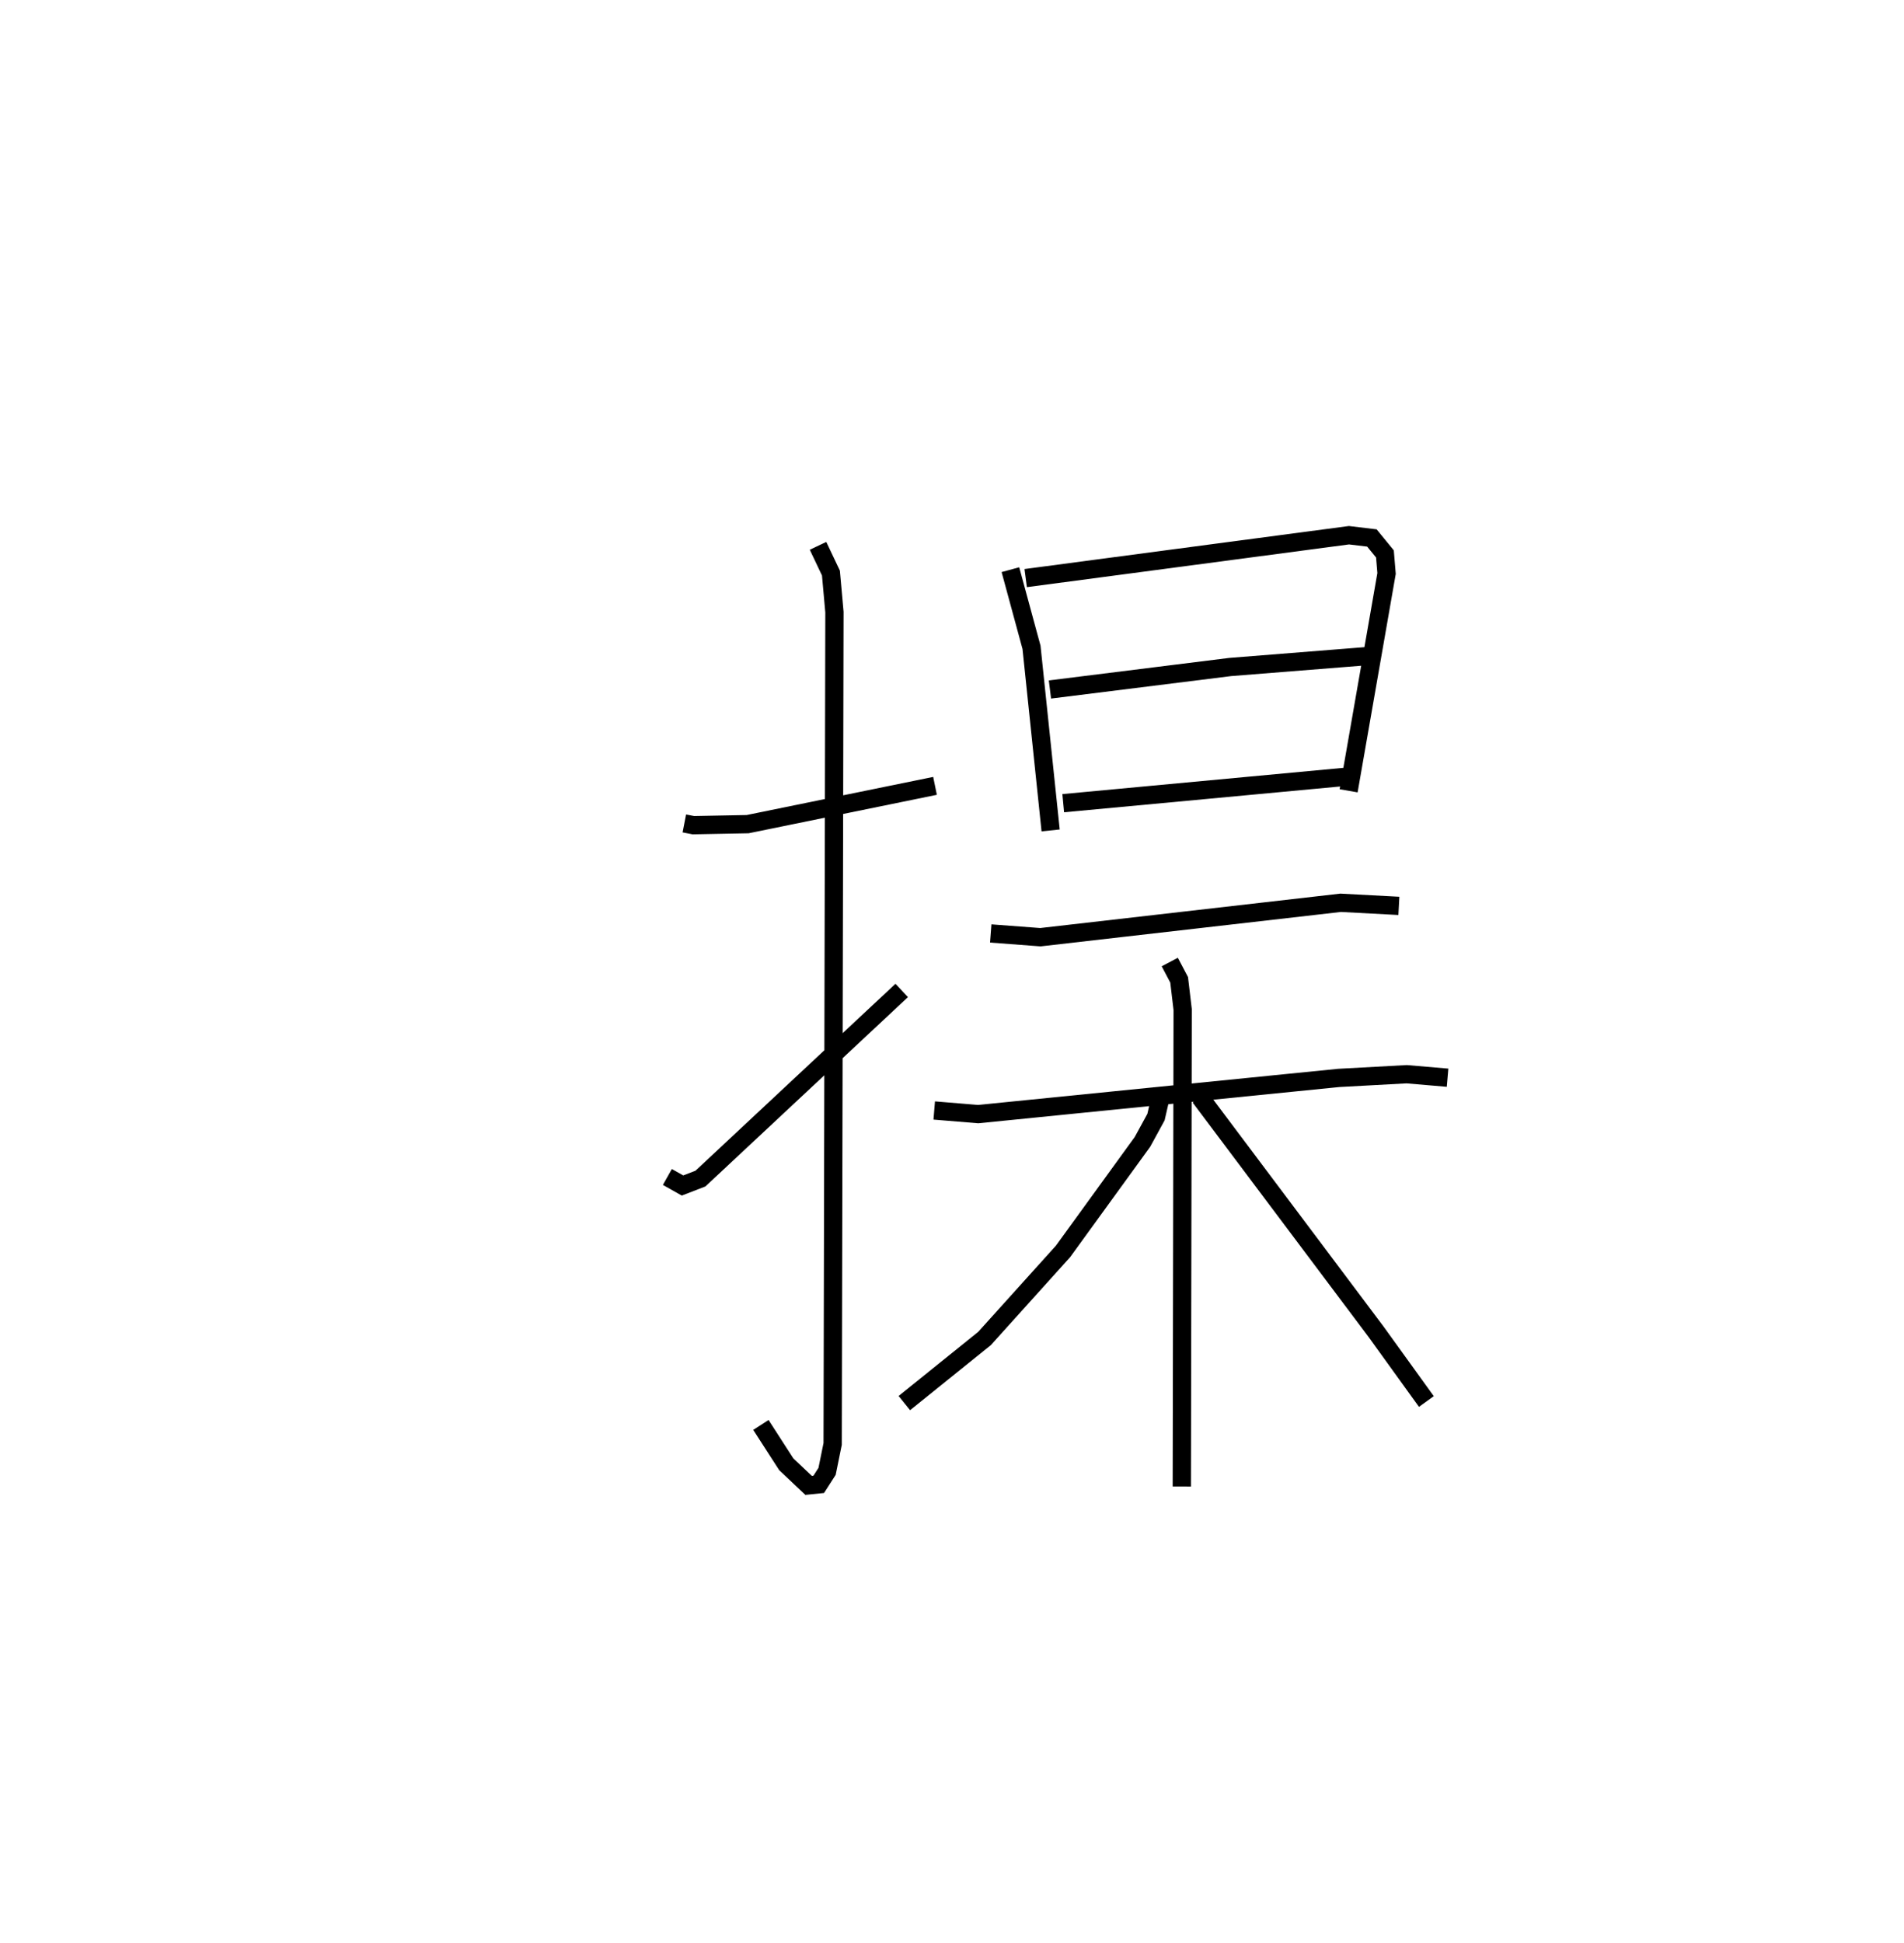 <?xml version="1.0" encoding="utf-8" ?>
<svg baseProfile="full" height="106.377" version="1.1" width="104.284" xmlns="http://www.w3.org/2000/svg" xmlns:ev="http://www.w3.org/2001/xml-events" xmlns:xlink="http://www.w3.org/1999/xlink"><defs /><rect fill="white" height="106.377" width="104.284" x="0" y="0" /><path d="M25,25 m0.0,0.0 m12.482,20.079 l0.495,0.096 2.973,-0.057 l10.262,-2.096 m-6.408,-13.14 l0.707,1.49 0.192,2.139 l-0.098,45.537 -0.305,1.501 l-0.457,0.712 -0.556,0.056 l-1.223,-1.156 -1.389,-2.153 m-5.123,-13.575 l0.83,0.467 0.982,-0.379 l11.024,-10.299 m5.953,-23.035 l1.156,4.251 1.047,10.023 m-1.366,-13.813 l17.704,-2.347 1.258,0.15 l0.714,0.874 0.089,1.07 l-2.078,11.897 m-16.359,-5.546 l9.872,-1.231 7.595,-0.604 m-16.739,8.059 l15.388,-1.437 m-19.358,8.569 l2.72,0.205 16.442,-1.884 l3.192,0.169 m-25.449,11.201 l2.407,0.199 19.742,-1.981 l3.727,-0.203 2.24,0.191 m-15.215,-6.333 l0.513,0.974 0.193,1.626 l-0.047,26.112 m-1.064,-21.748 l-0.35,1.525 -0.741,1.357 l-4.35,5.995 -4.299,4.767 l-4.393,3.538 m16.189,-16.756 l9.64,12.84 2.763,3.829 " fill="none" stroke="black" stroke-width="1" /></svg>